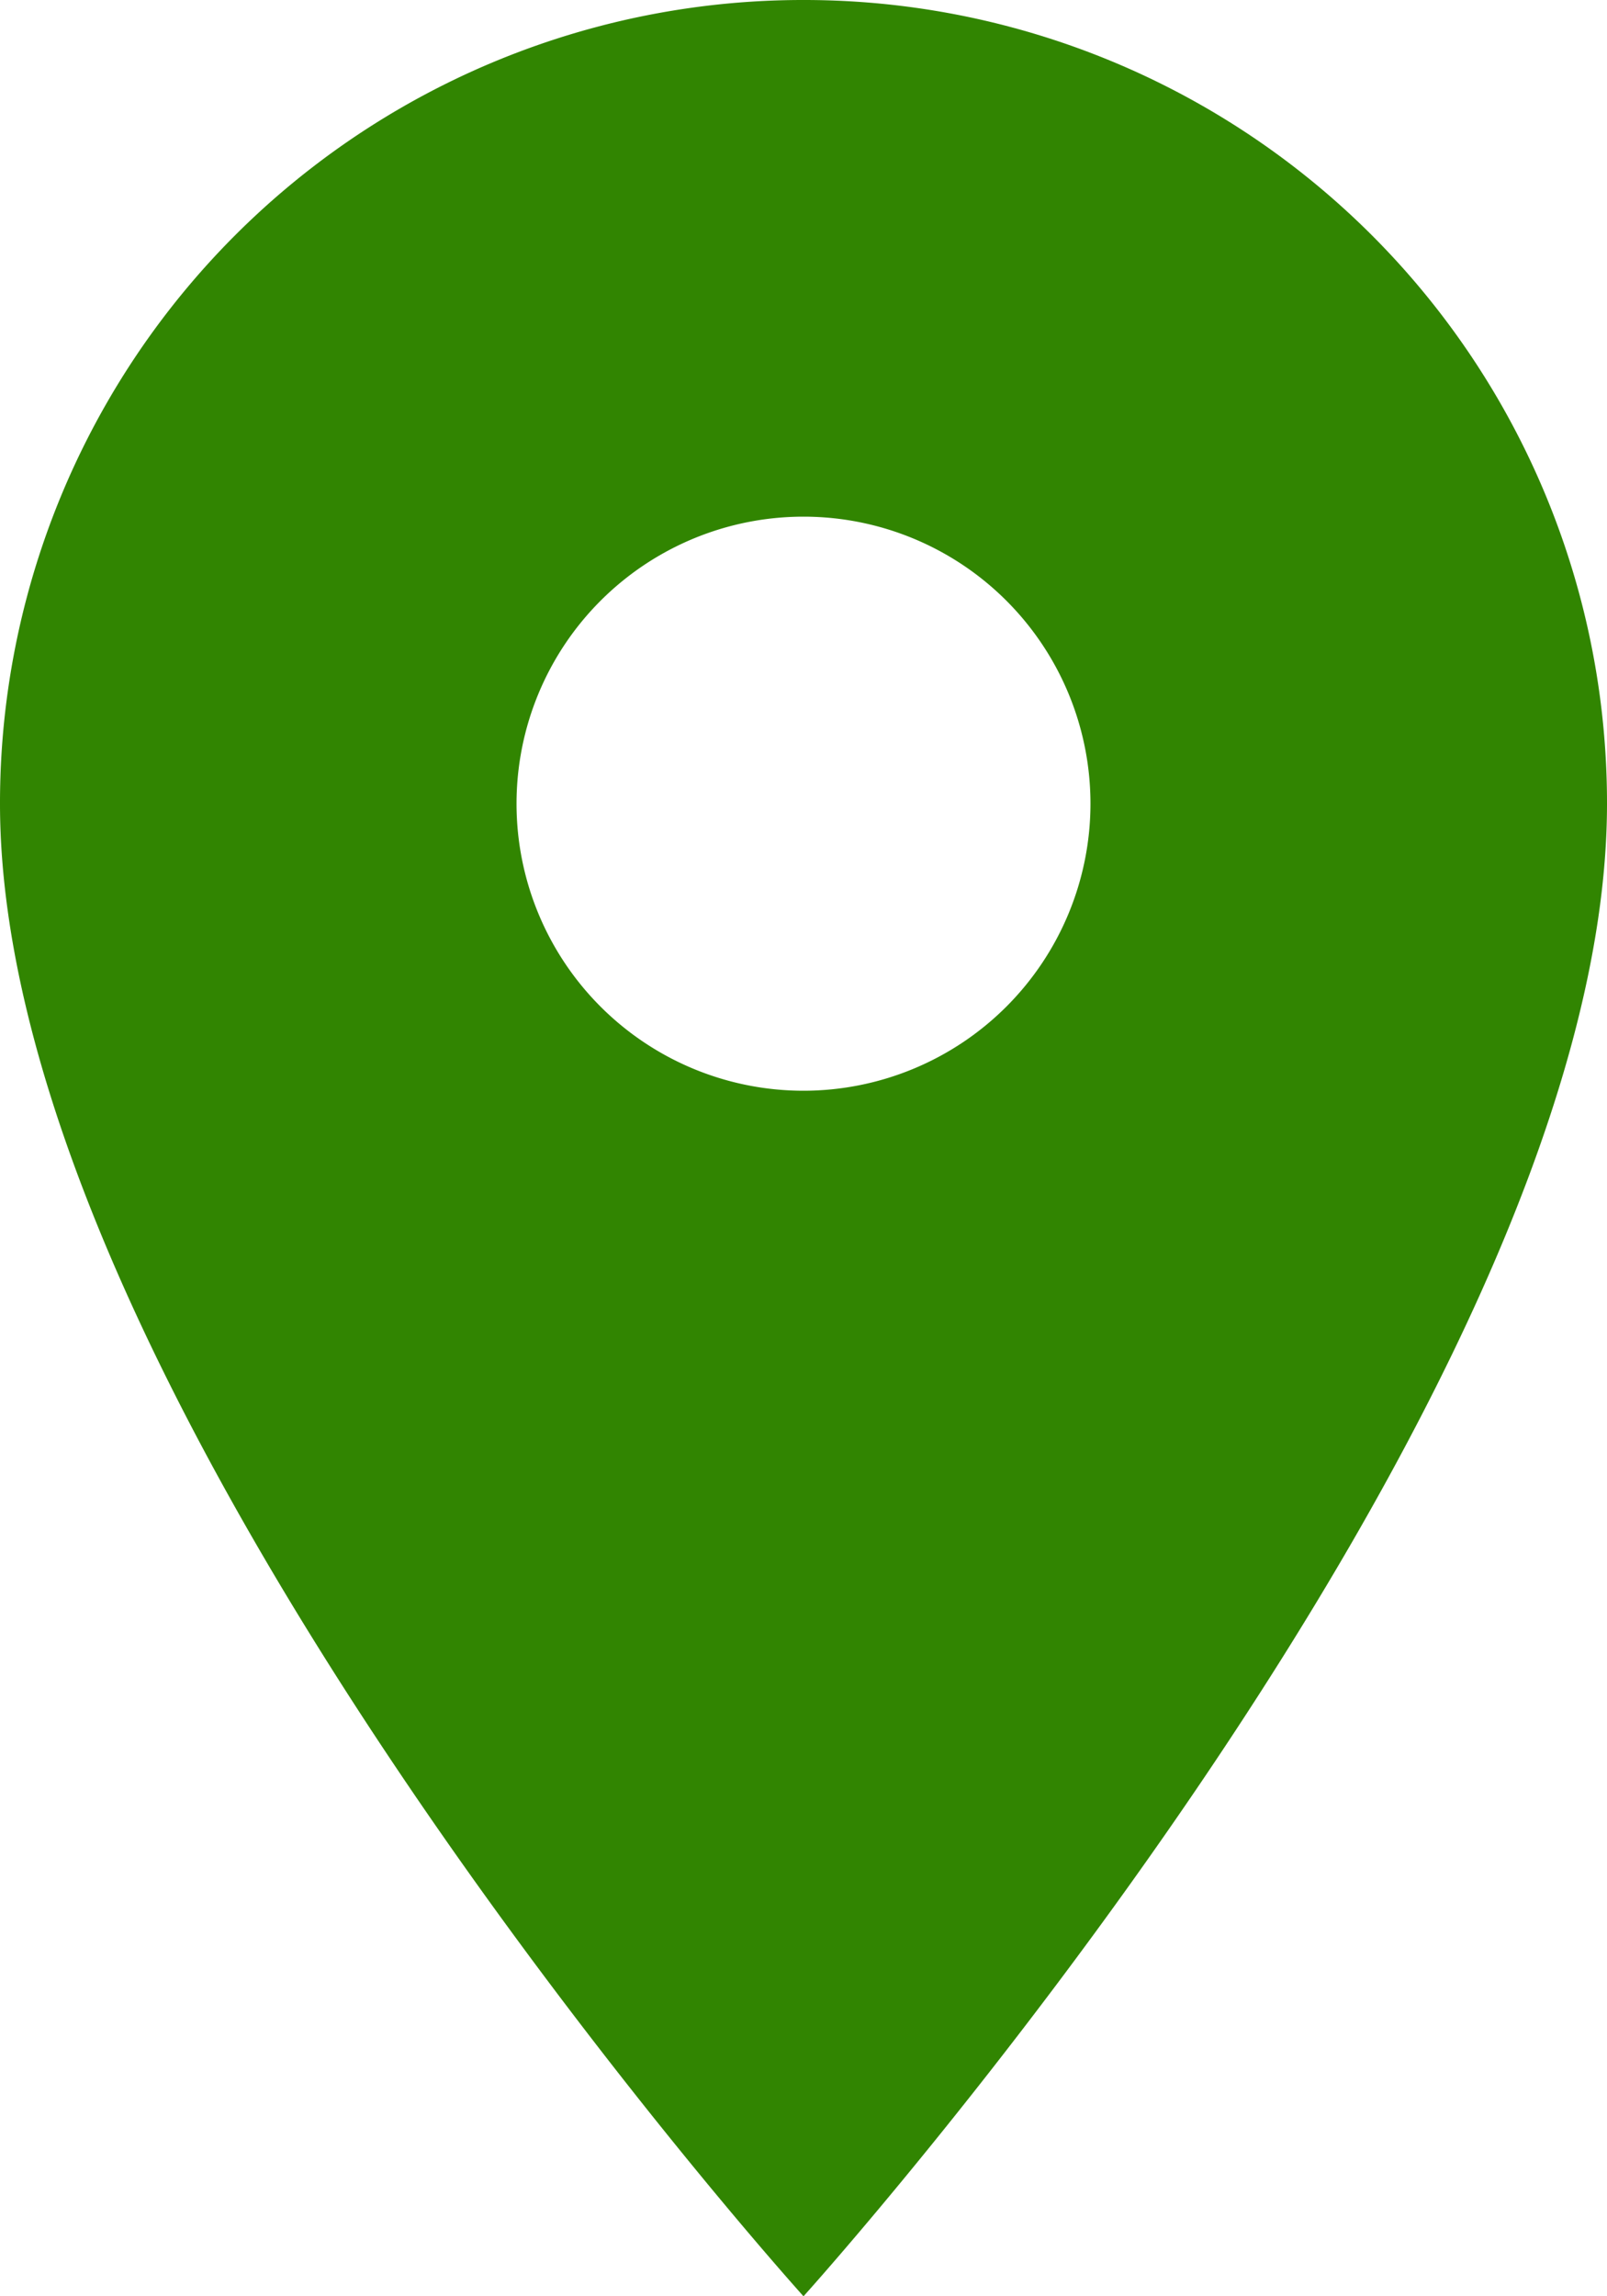 <svg xmlns="http://www.w3.org/2000/svg" width="150" height="214.285" viewBox="0 0 150 214.285">
  <path id="Icon_material-location-on" data-name="Icon material-location-on" d="M82.5,3a74.945,74.945,0,0,0-75,75c0,56.25,75,139.286,75,139.286s75-83.036,75-139.286A74.945,74.945,0,0,0,82.5,3Zm0,101.786A26.786,26.786,0,1,1,109.286,78,26.8,26.8,0,0,1,82.5,104.786Z" transform="translate(-7.5 -3)" fill="#318501"/>
</svg>
